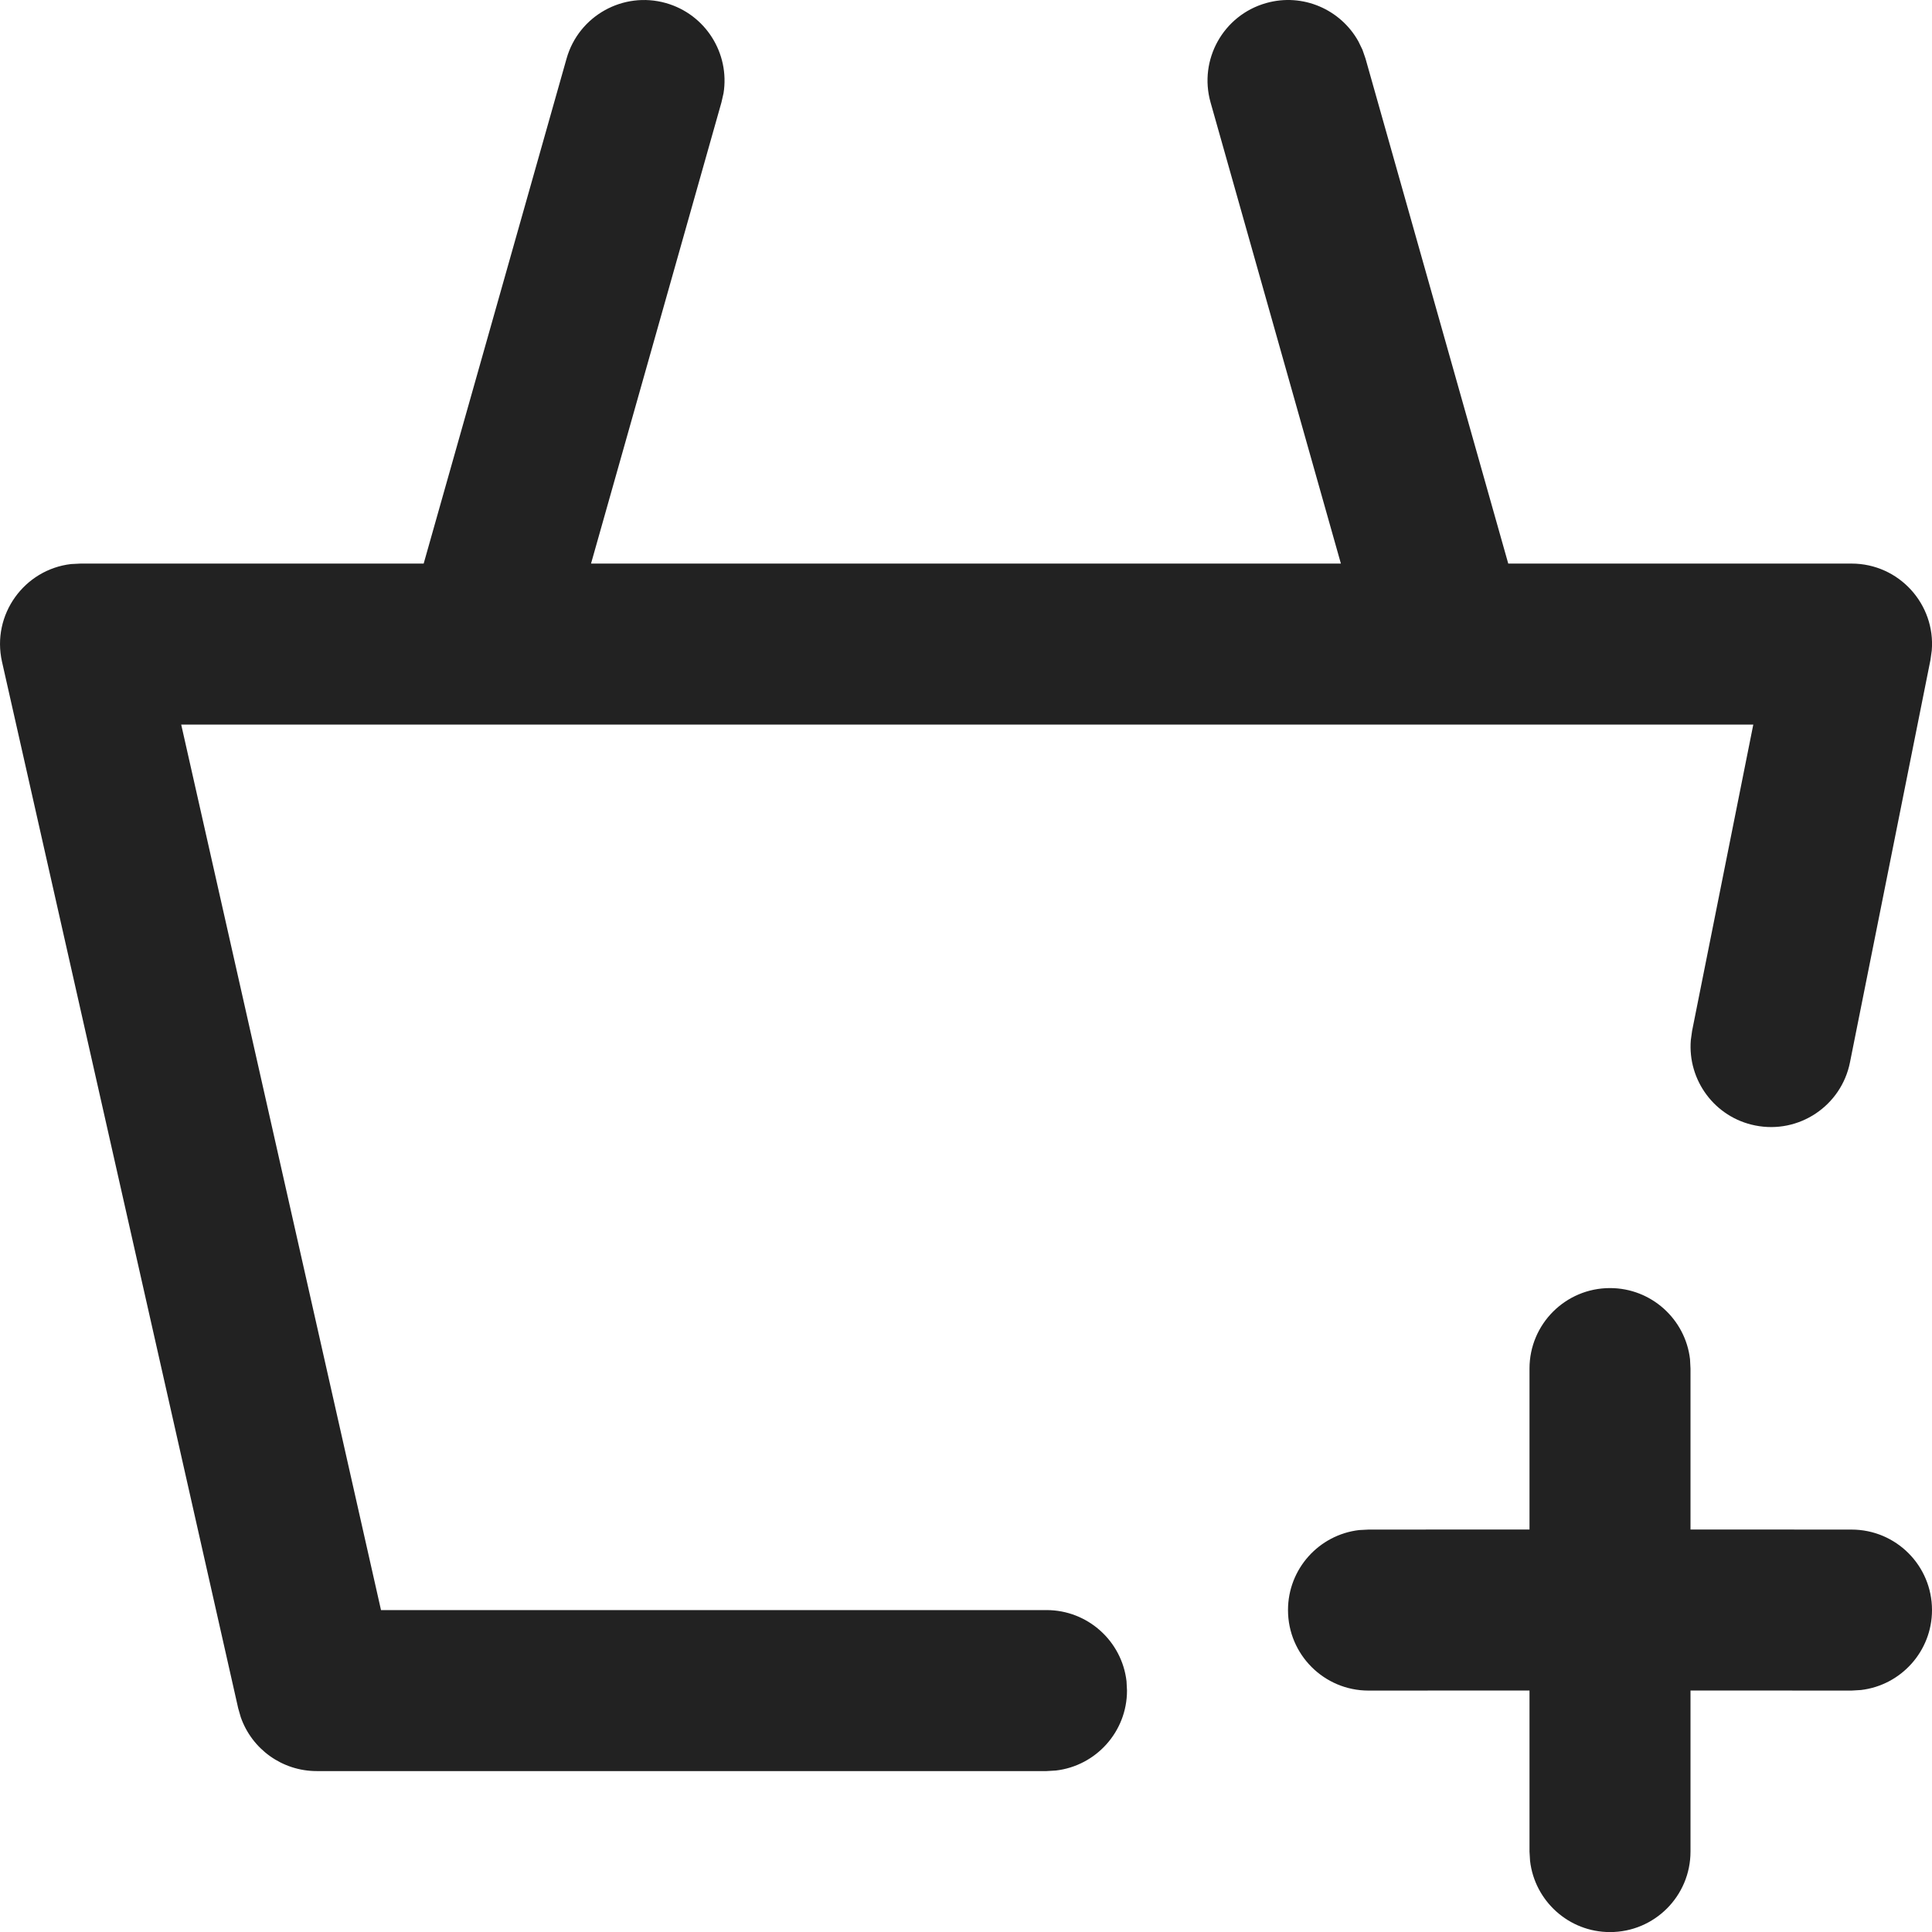 <?xml version="1.0" encoding="UTF-8"?>
<svg  viewBox="0 0 24 24" version="1.1" xmlns="http://www.w3.org/2000/svg" xmlns:xlink="http://www.w3.org/1999/xlink">
    <title>Icons/Basic icons/basket-add</title>
    <g  id="Icons/Basic-icons/basket-add" stroke="none" stroke-width="1" fill="none" fill-rule="evenodd">
        <path d="M20,16.001 C20.513,16.001 20.936,16.387 20.994,16.884 L21,17.001 L21,19 L23,19.001 C23.553,19.001 24,19.448 24,20.001 C24,20.513 23.614,20.936 23.117,20.994 L23,21.001 L21,21 L21,23.001 C21,23.553 20.553,24.001 20,24.001 C19.488,24.001 19.065,23.615 19.007,23.117 L19,23.001 L19,21 L17,21.001 C16.448,21.001 16,20.553 16,20.001 C16,19.488 16.386,19.065 16.884,19.007 L17,19.001 L19,19 L19,17.001 C19,16.448 19.448,16.001 20,16.001 Z M16.925,0.618 L16.963,0.728 L18.736,7.001 L23,7.001 C23.592,7.001 24.045,7.508 23.997,8.081 L23.981,8.197 L22.981,13.197 C22.873,13.738 22.346,14.09 21.804,13.981 C21.301,13.881 20.963,13.419 21.004,12.92 L21.02,12.805 L21.78,9.001 L2.251,9.001 L4.733,20.001 L13,20.001 C13.513,20.001 13.936,20.387 13.994,20.884 L14,21.001 C14,21.513 13.614,21.936 13.117,21.994 L13,22.001 L3.934,22.001 C3.506,22.001 3.13,21.729 2.991,21.332 L2.959,21.221 L0.025,8.221 C-0.107,7.635 0.302,7.075 0.882,7.007 L1,7.001 L5.263,7.001 L7.038,0.728 C7.188,0.197 7.741,-0.112 8.272,0.038 C8.766,0.178 9.067,0.664 8.988,1.158 L8.962,1.272 L7.342,7.001 L16.657,7.001 L15.038,1.272 C14.888,0.741 15.197,0.188 15.729,0.038 C16.184,-0.091 16.655,0.118 16.875,0.515 L16.925,0.618 Z"  id="Combined-shape" fill="#222222"></path>
    </g>
</svg>